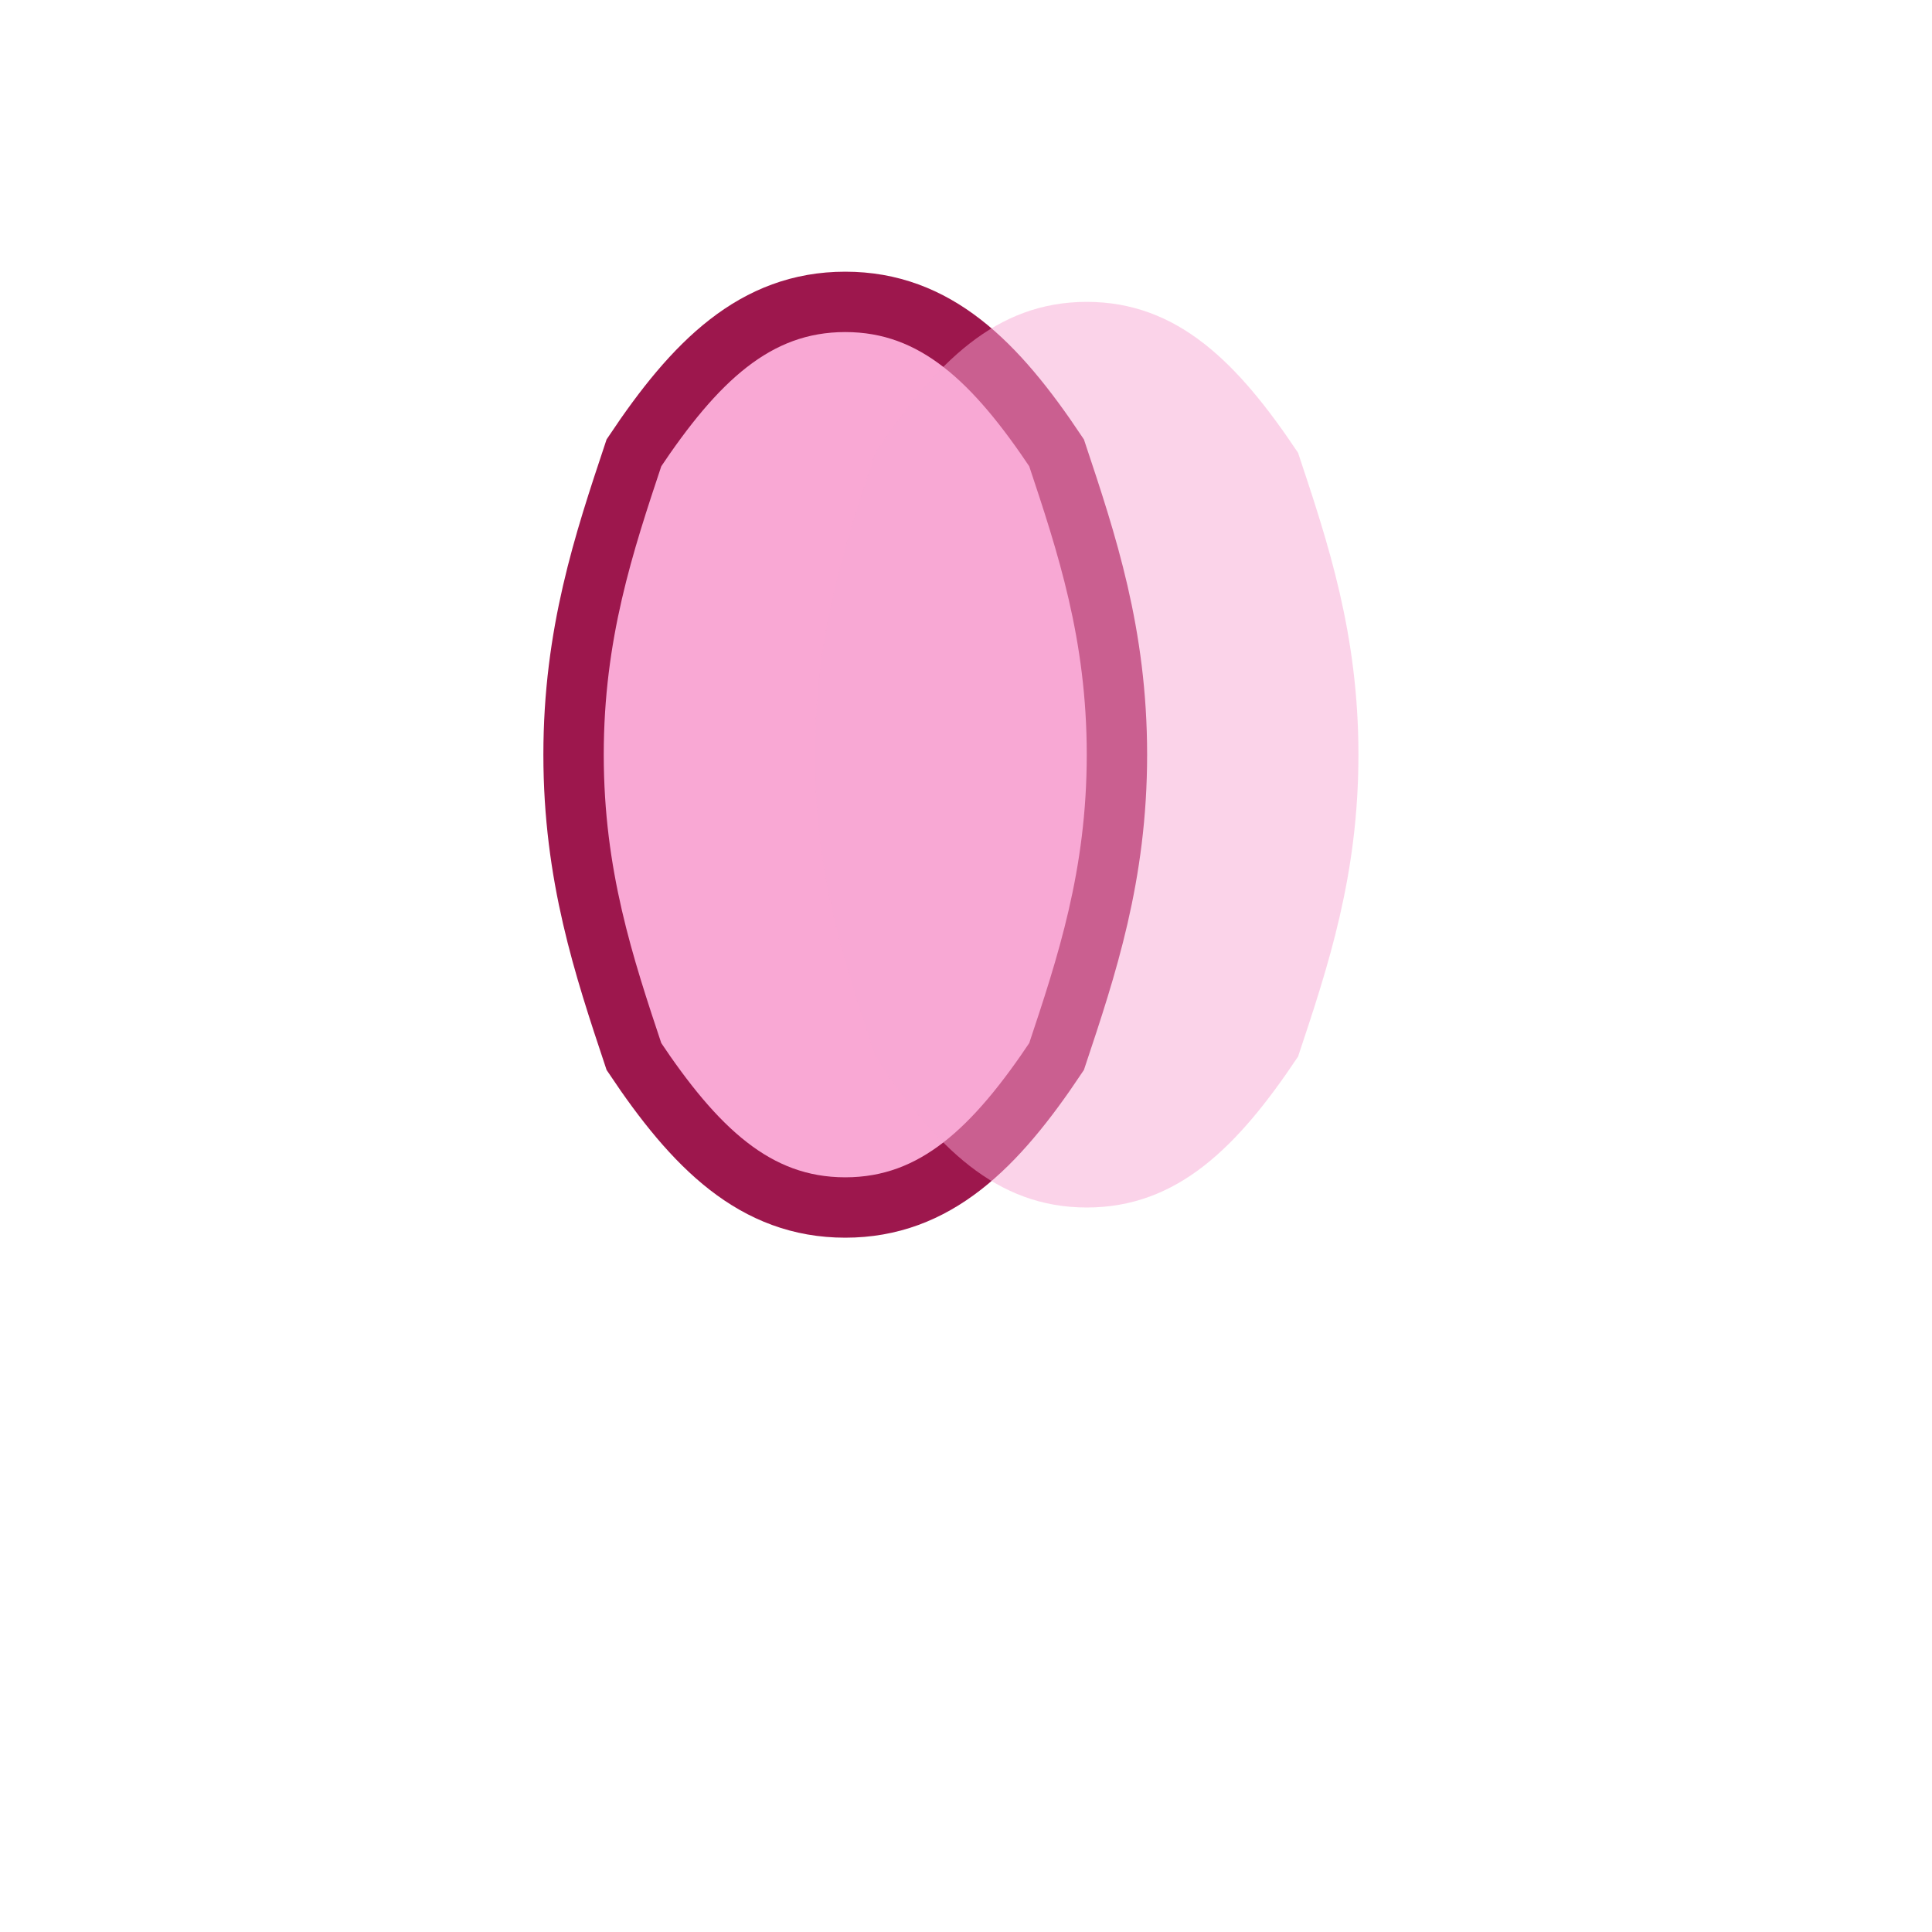 <svg xmlns="http://www.w3.org/2000/svg" viewBox="0 0 64 64" fill="none"><path fill="#f9a8d4" d="M28 10c3 0 5 2 7 5 1 3 2 6 2 10s-1 7-2 10c-2 3-4 5-7 5s-5-2-7-5c-1-3-2-6-2-10s1-7 2-10c2-3 4-5 7-5Z"/><path stroke="#9d174d" stroke-width="2" d="M28 10c3 0 5 2 7 5 1 3 2 6 2 10s-1 7-2 10c-2 3-4 5-7 5s-5-2-7-5c-1-3-2-6-2-10s1-7 2-10c2-3 4-5 7-5Z"/><path fill="#f9a8d4" d="M36 10c3 0 5 2 7 5 1 3 2 6 2 10s-1 7-2 10c-2 3-4 5-7 5s-5-2-7-5c-1-3-2-6-2-10s1-7 2-10c2-3 4-5 7-5Z" opacity=".5"/></svg>